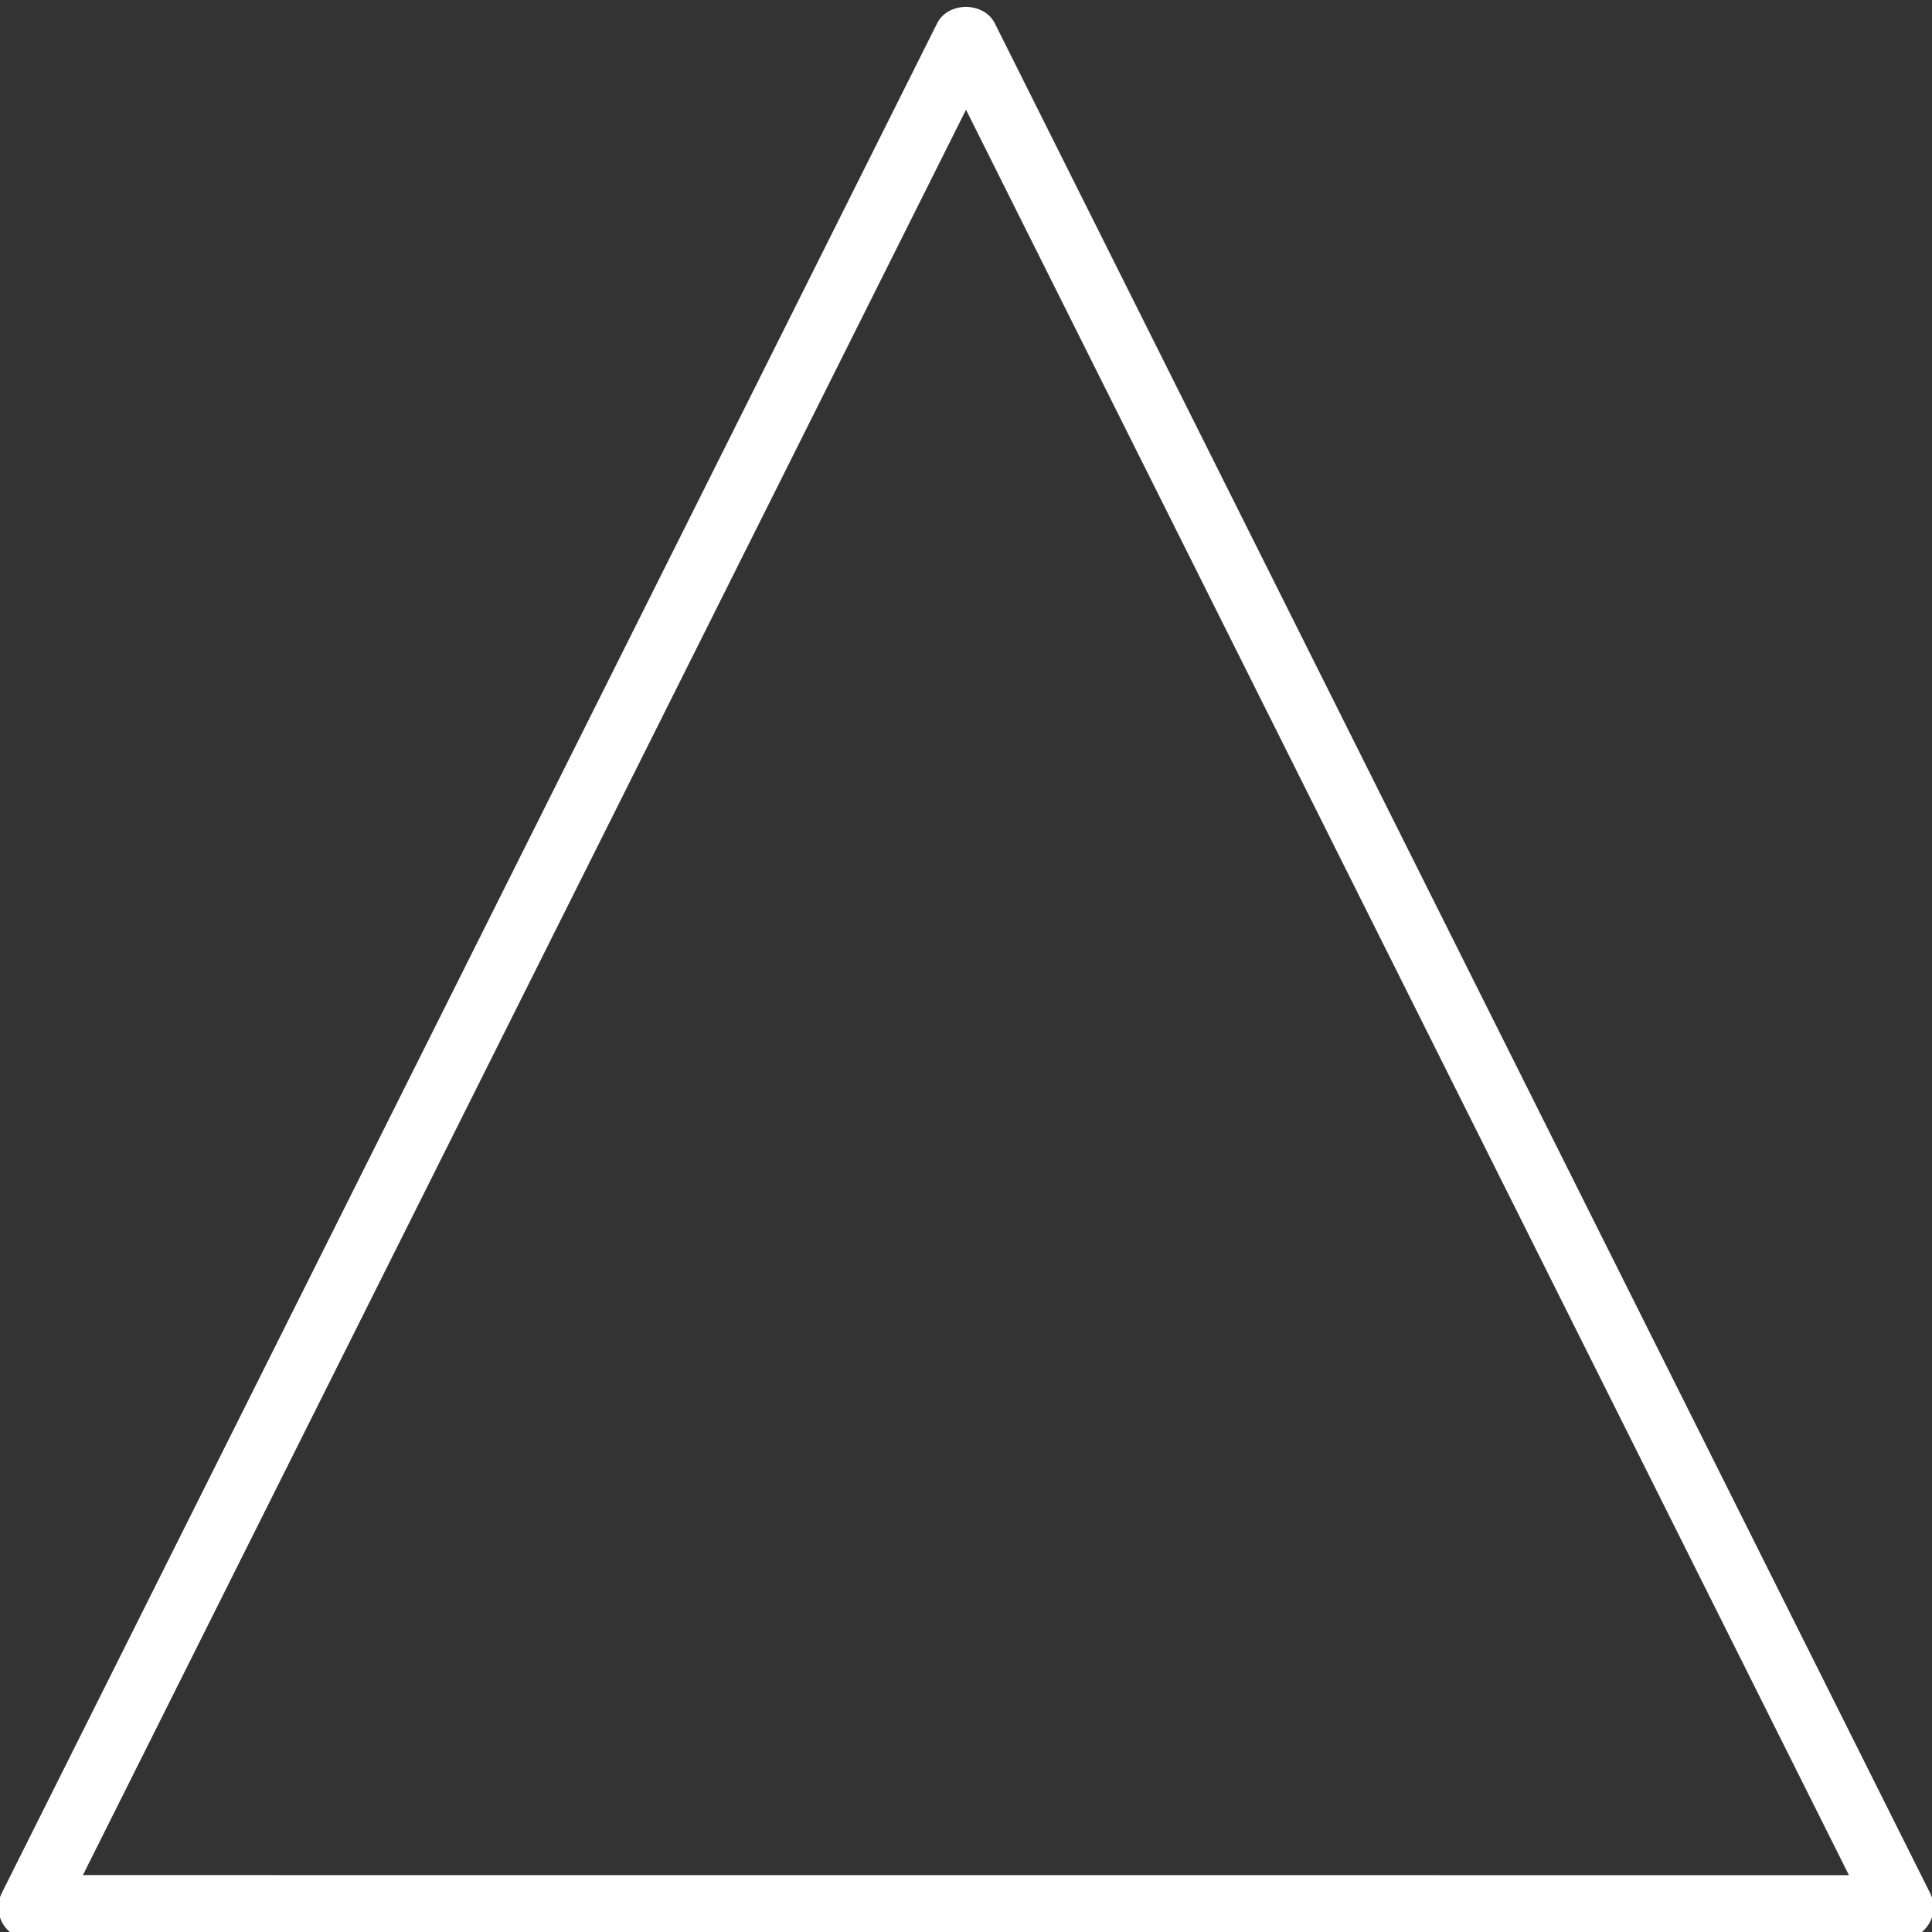 <svg xmlns="http://www.w3.org/2000/svg" width="24" height="24"><rect width="100%" height="100%" fill="#333333" stroke="none"/><path fill="#fff" d="M23.958 23.904a.402.402 0 01-.341.19H.381a.4.4 0 01-.358-.58L11.641.29c.136-.272.58-.272.717 0l11.618 23.226a.4.4 0 01-.018.39zm-.99-.61L12 1.363 1.03 23.293z"/></svg>